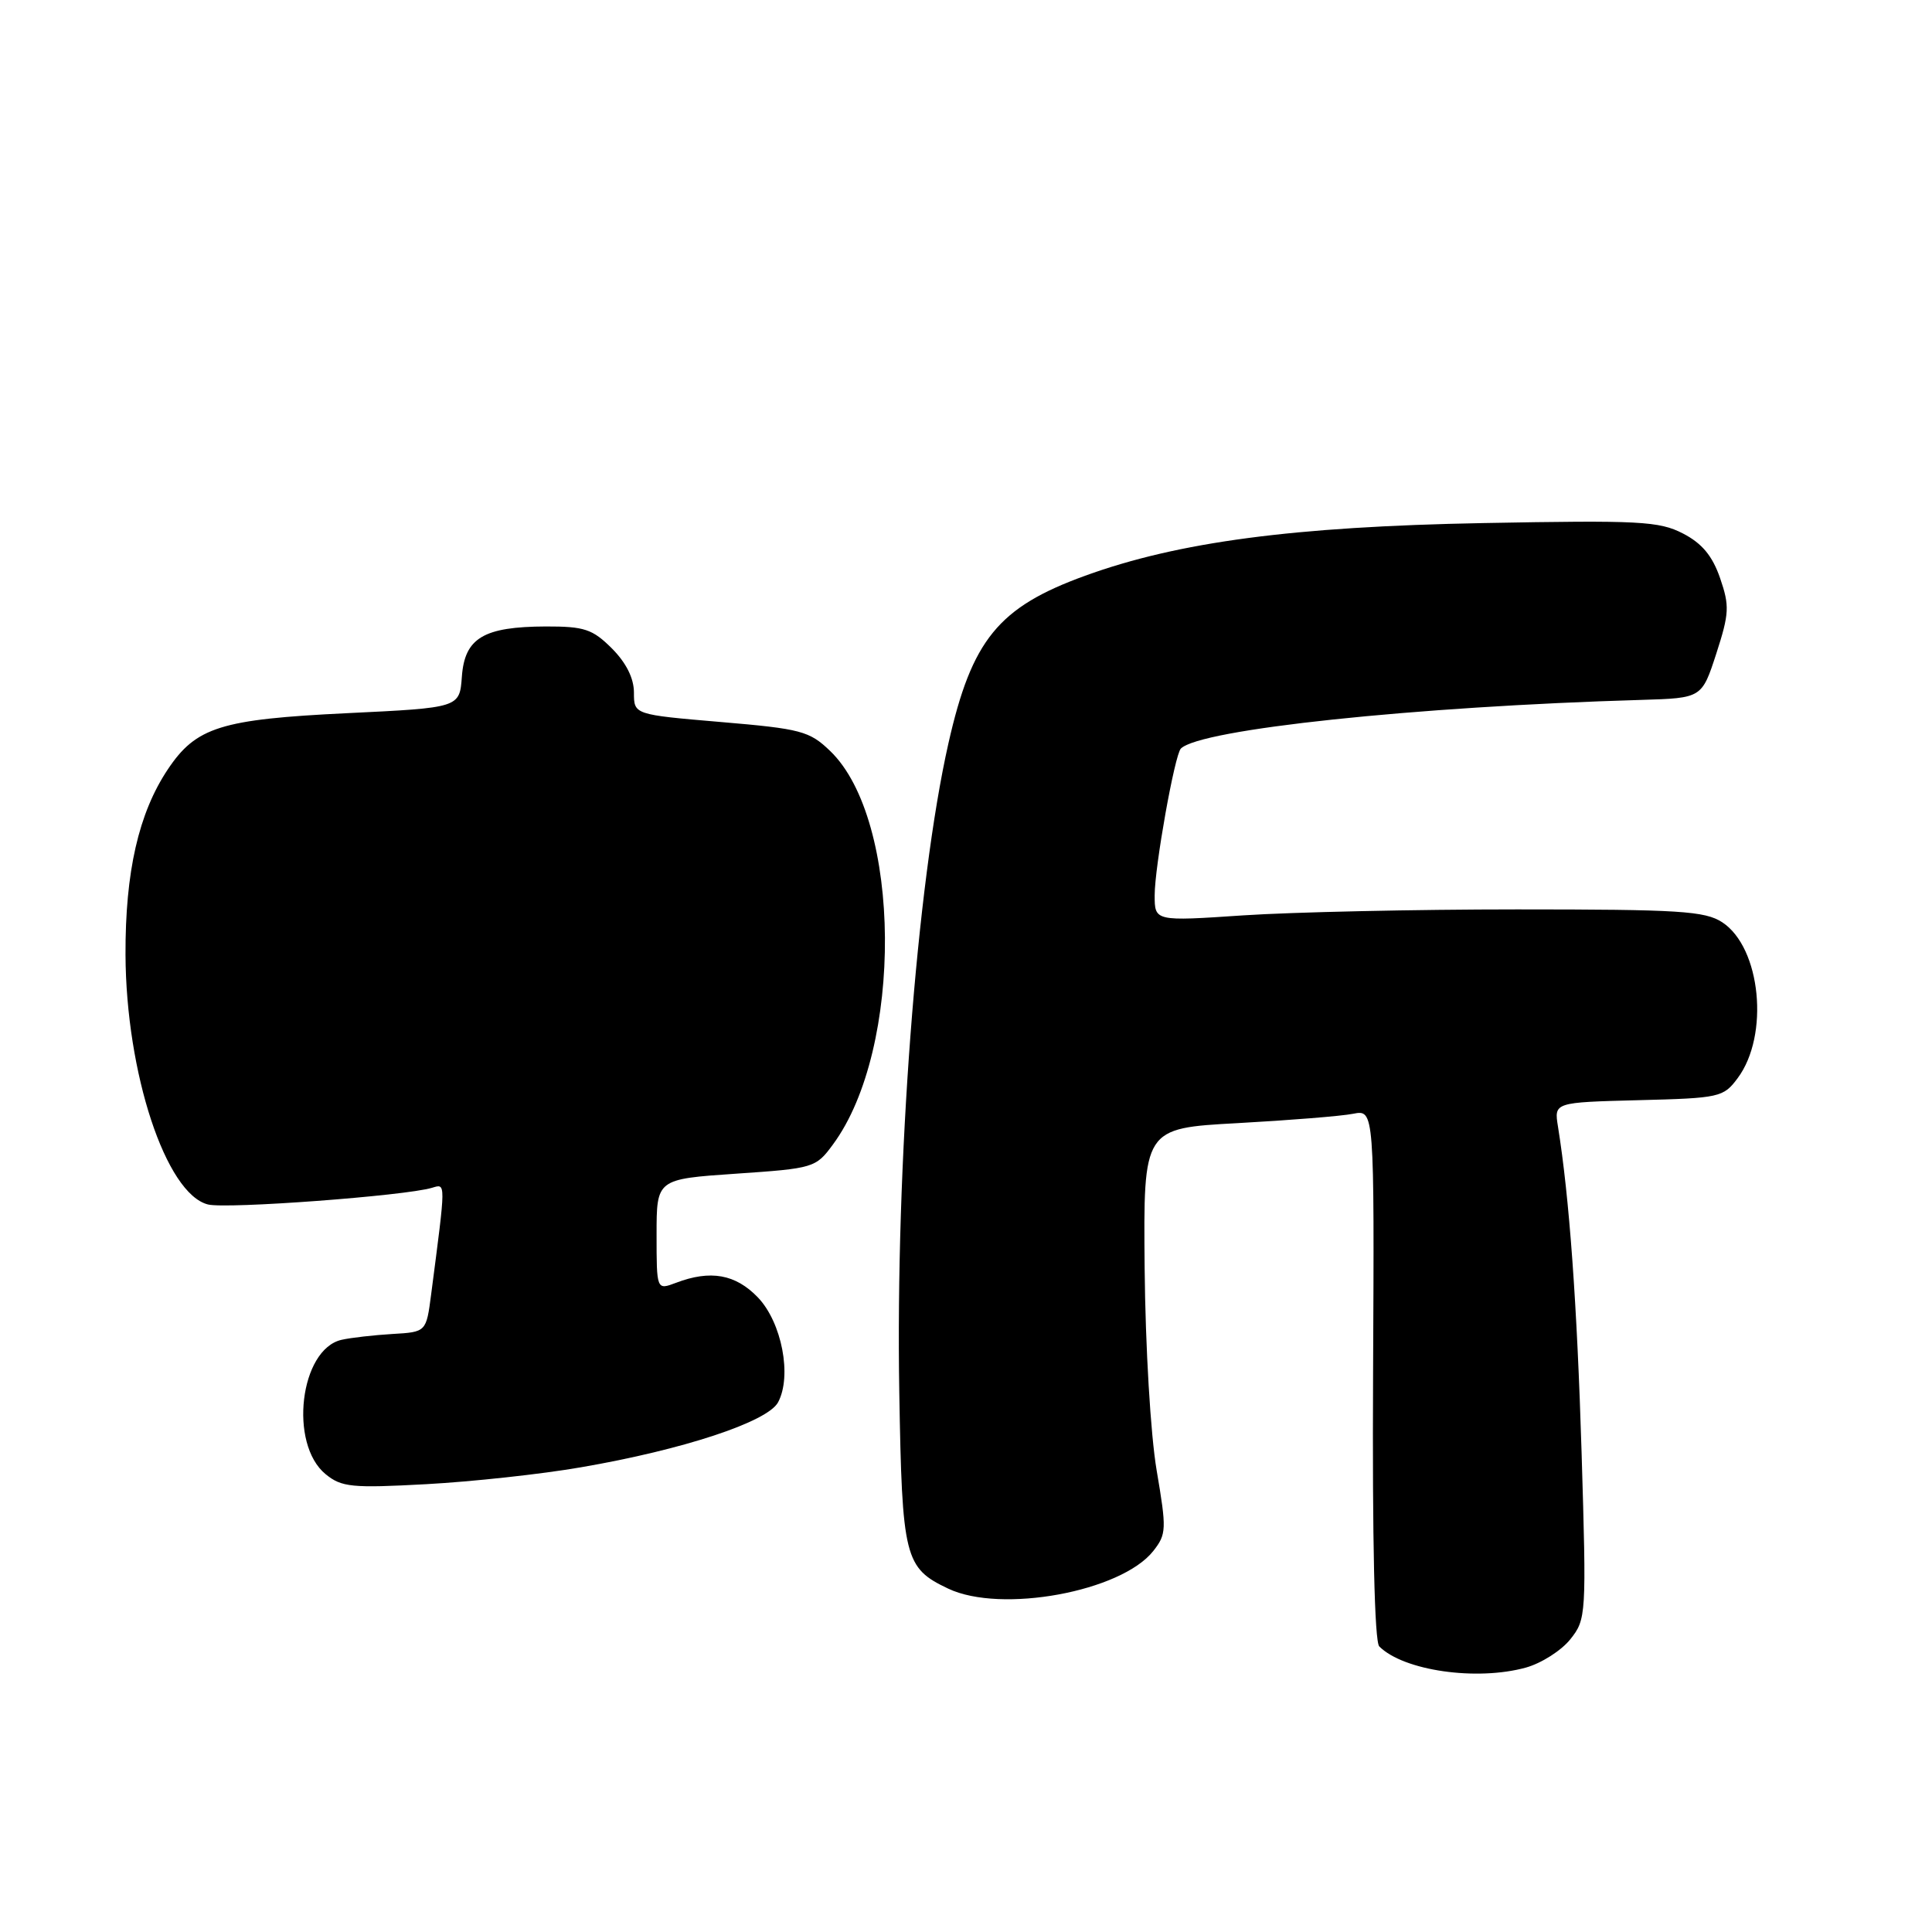 <?xml version="1.0" encoding="UTF-8" standalone="no"?>
<!DOCTYPE svg PUBLIC "-//W3C//DTD SVG 1.1//EN" "http://www.w3.org/Graphics/SVG/1.1/DTD/svg11.dtd" >
<svg xmlns="http://www.w3.org/2000/svg" xmlns:xlink="http://www.w3.org/1999/xlink" version="1.1" viewBox="0 0 256 256">
 <g >
 <path fill="currentColor"
d=" M 202.20 220.96 C 204.24 220.39 206.88 218.71 208.07 217.22 C 210.19 214.56 210.22 214.05 209.57 192.50 C 208.97 172.78 207.95 158.66 206.44 149.28 C 205.92 146.07 205.92 146.07 217.11 145.78 C 227.88 145.51 228.36 145.40 230.25 142.86 C 234.48 137.19 233.33 125.57 228.21 122.21 C 225.91 120.71 222.54 120.50 201.04 120.50 C 187.55 120.50 171.21 120.86 164.75 121.29 C 153.00 122.08 153.00 122.08 153.00 118.63 C 153.00 114.85 155.65 100.02 156.47 99.19 C 159.04 96.63 187.45 93.62 217.50 92.74 C 225.50 92.50 225.50 92.50 227.42 86.60 C 229.14 81.27 229.19 80.29 227.92 76.60 C 226.90 73.65 225.52 71.99 223.00 70.69 C 219.84 69.06 217.26 68.92 196.50 69.31 C 171.41 69.78 156.15 71.80 143.78 76.29 C 132.28 80.46 128.77 84.78 125.67 98.50 C 121.45 117.20 118.65 154.26 119.16 184.50 C 119.53 206.45 119.86 207.76 125.64 210.50 C 132.65 213.83 148.57 210.90 152.82 205.51 C 154.57 203.28 154.59 202.64 153.26 194.82 C 152.46 190.09 151.77 178.52 151.67 168.00 C 151.50 149.50 151.50 149.50 164.00 148.82 C 170.88 148.44 177.76 147.89 179.30 147.58 C 182.11 147.03 182.11 147.03 181.94 182.10 C 181.83 204.21 182.13 217.53 182.76 218.16 C 185.98 221.38 195.67 222.77 202.20 220.96 Z  M 77.00 194.42 C 90.55 192.09 101.71 188.40 103.10 185.81 C 104.96 182.33 103.60 175.24 100.43 171.92 C 97.46 168.83 94.14 168.24 89.57 169.98 C 87.00 170.95 87.00 170.95 87.00 163.59 C 87.00 156.24 87.00 156.24 97.52 155.52 C 107.83 154.82 108.10 154.74 110.37 151.65 C 119.73 138.97 119.51 108.61 109.98 99.49 C 107.25 96.87 106.14 96.57 95.51 95.67 C 84.00 94.69 84.00 94.69 84.00 91.77 C 84.00 89.87 82.97 87.82 81.08 85.92 C 78.51 83.36 77.44 83.00 72.33 83.01 C 64.08 83.04 61.57 84.53 61.20 89.66 C 60.90 93.78 60.90 93.78 45.98 94.50 C 29.27 95.31 25.98 96.34 22.24 101.94 C 18.37 107.73 16.59 115.53 16.63 126.50 C 16.70 142.19 21.98 158.20 27.56 159.60 C 30.02 160.22 53.69 158.46 57.24 157.39 C 59.10 156.84 59.10 156.38 57.13 171.50 C 56.48 176.50 56.48 176.50 51.99 176.76 C 49.52 176.91 46.50 177.25 45.27 177.53 C 39.74 178.77 38.24 191.33 43.15 195.34 C 45.26 197.06 46.61 197.20 56.50 196.66 C 62.55 196.33 71.78 195.33 77.00 194.42 Z "/>
</g>
</svg>